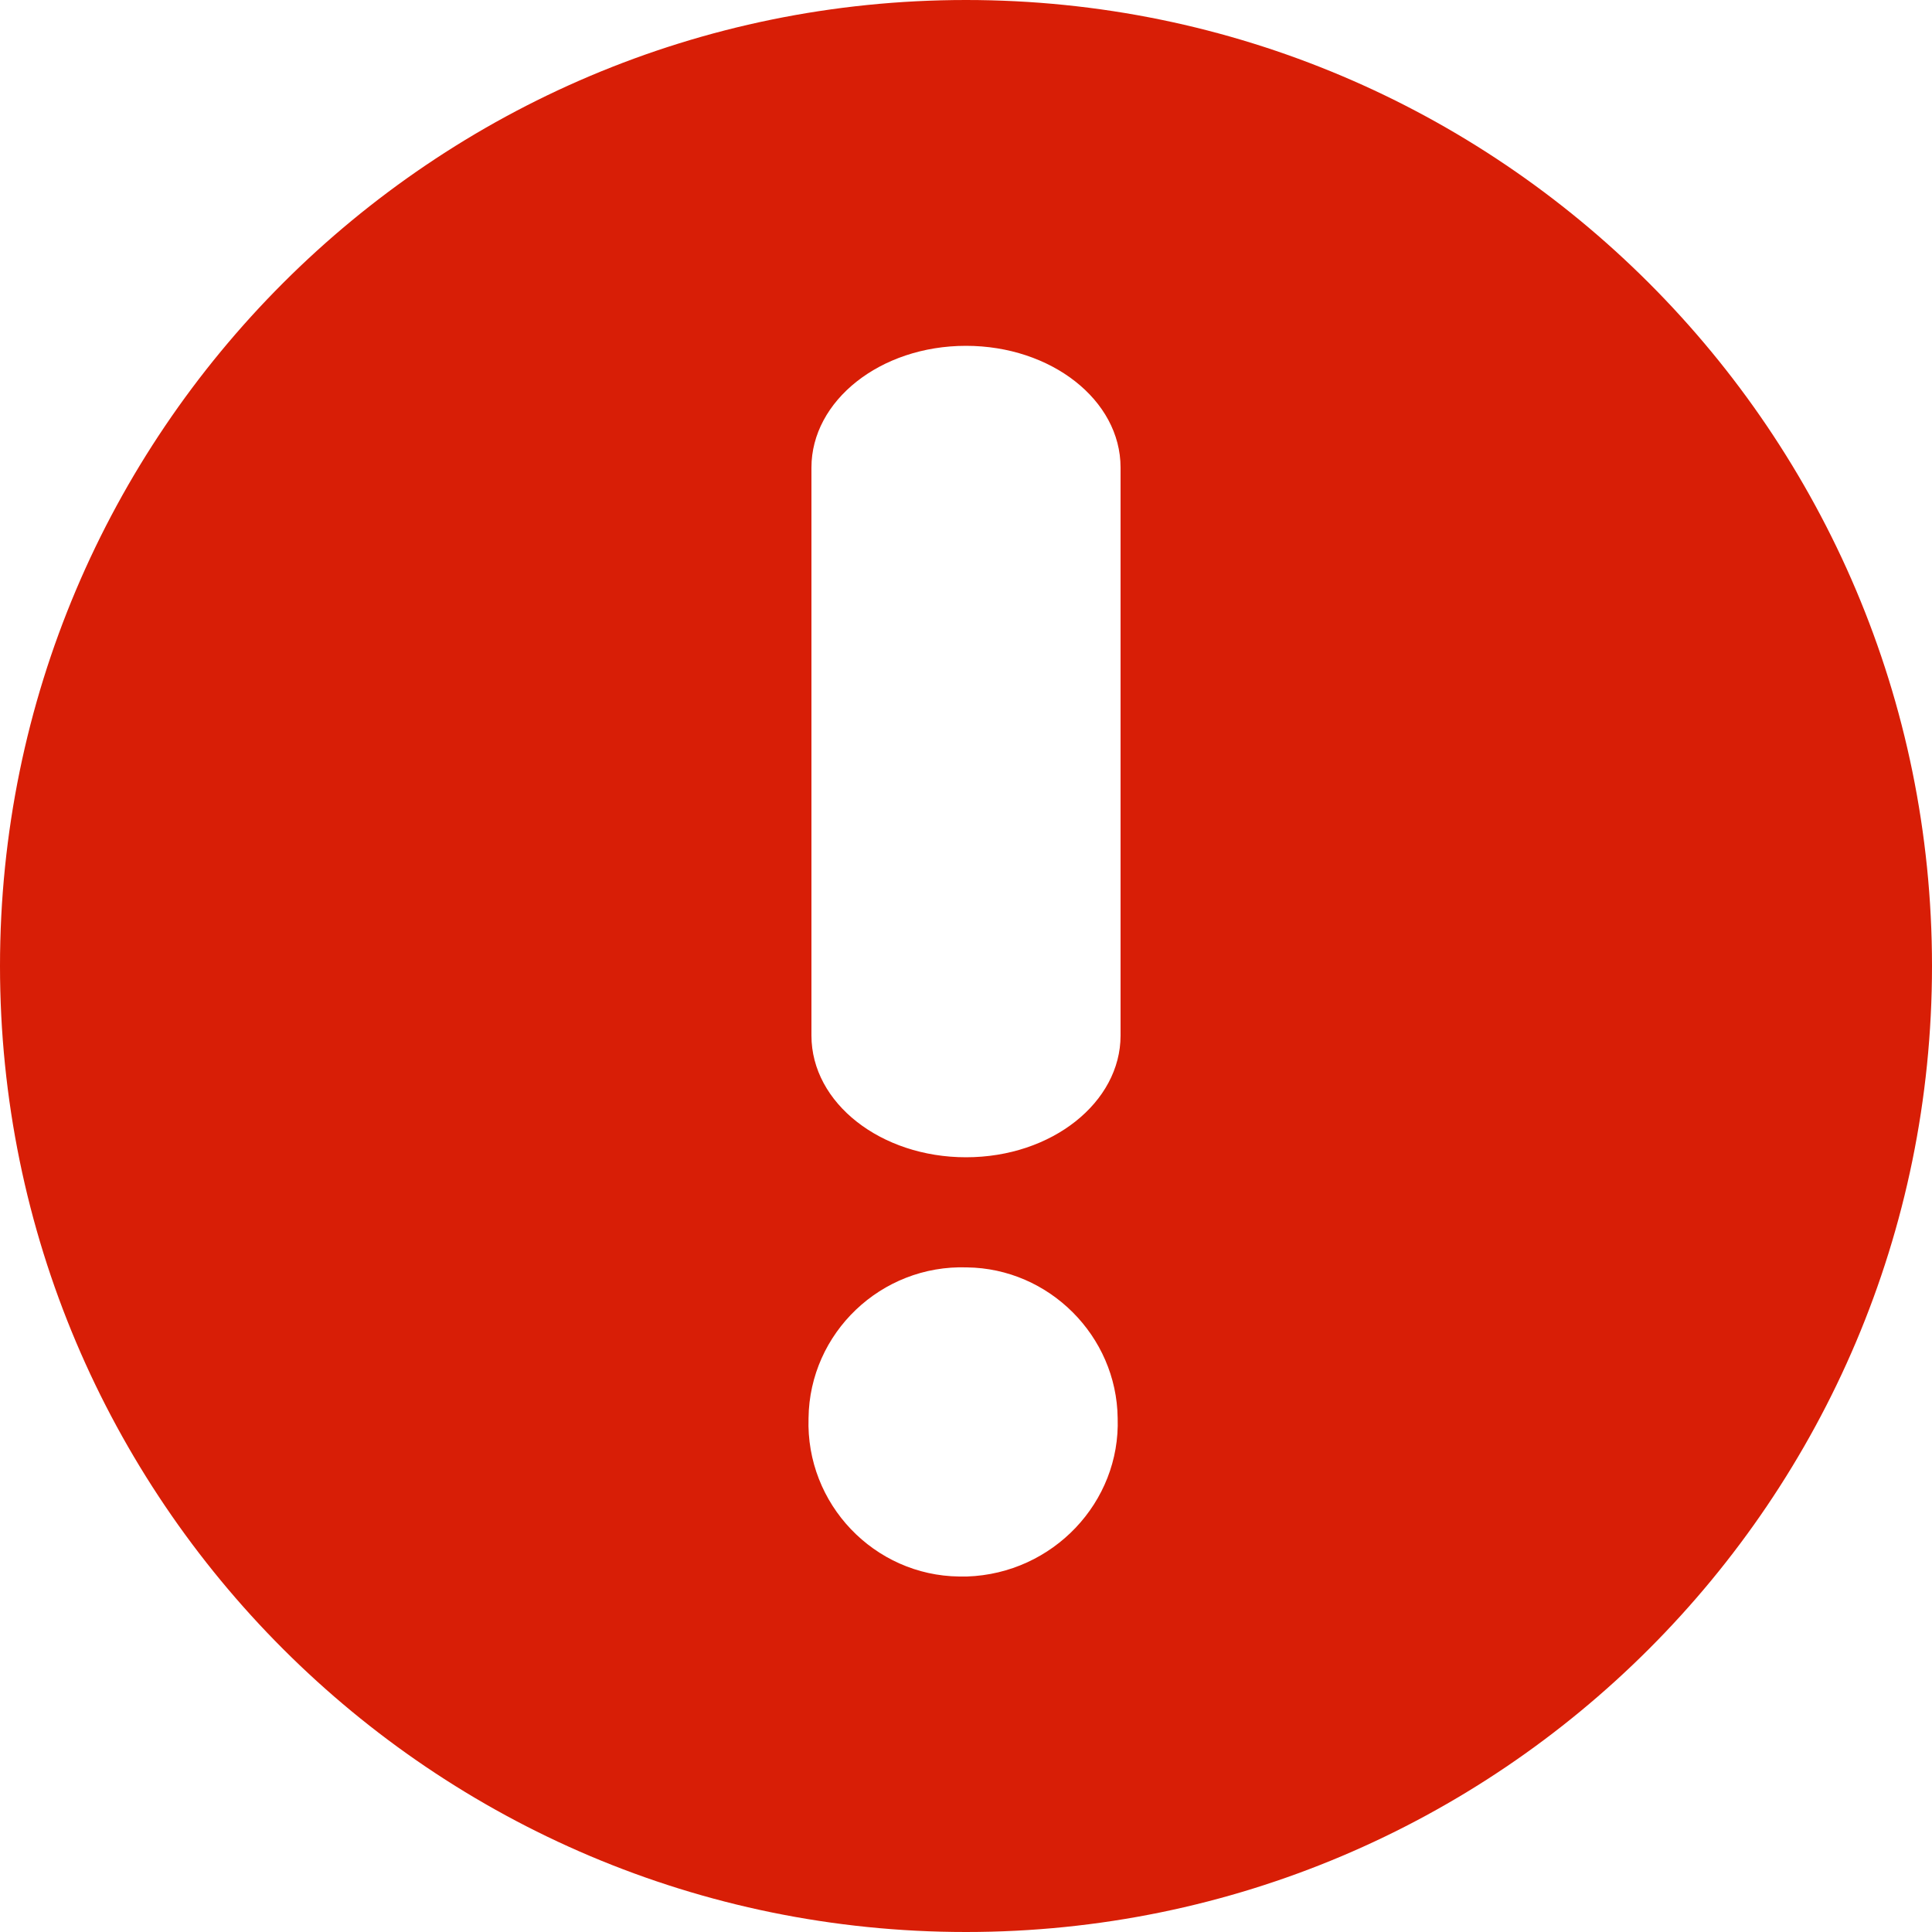 <?xml version="1.0" standalone="no"?><!DOCTYPE svg PUBLIC "-//W3C//DTD SVG 1.1//EN" "http://www.w3.org/Graphics/SVG/1.1/DTD/svg11.dtd"><svg t="1508144172142" class="icon" style="" viewBox="0 0 1024 1024" version="1.1" xmlns="http://www.w3.org/2000/svg" p-id="15688" xmlns:xlink="http://www.w3.org/1999/xlink" width="200" height="200"><defs><style type="text/css"></style></defs><path d="M512 1024C229.376 1024 0 794.624 0 512S229.376 0 512 0 1024 229.376 1024 512s-229.376 512-512 512z m81.92-776.192c0-35.84-36.864-64.512-81.92-64.512-45.568 0-81.92 29.184-81.92 64.512v301.056c0 35.84 36.864 64.512 81.92 64.512 45.568 0 81.92-29.184 81.92-64.512v-301.056z m-81.408 423.936c-45.568-1.536-83.456 34.816-83.968 79.872-1.536 45.568 34.816 83.456 79.872 83.968h4.096c45.568-1.536 81.408-39.424 79.872-83.968-0.512-43.52-36.352-79.36-79.872-79.872z" fill="#d81e06" p-id="15689"></path></svg>